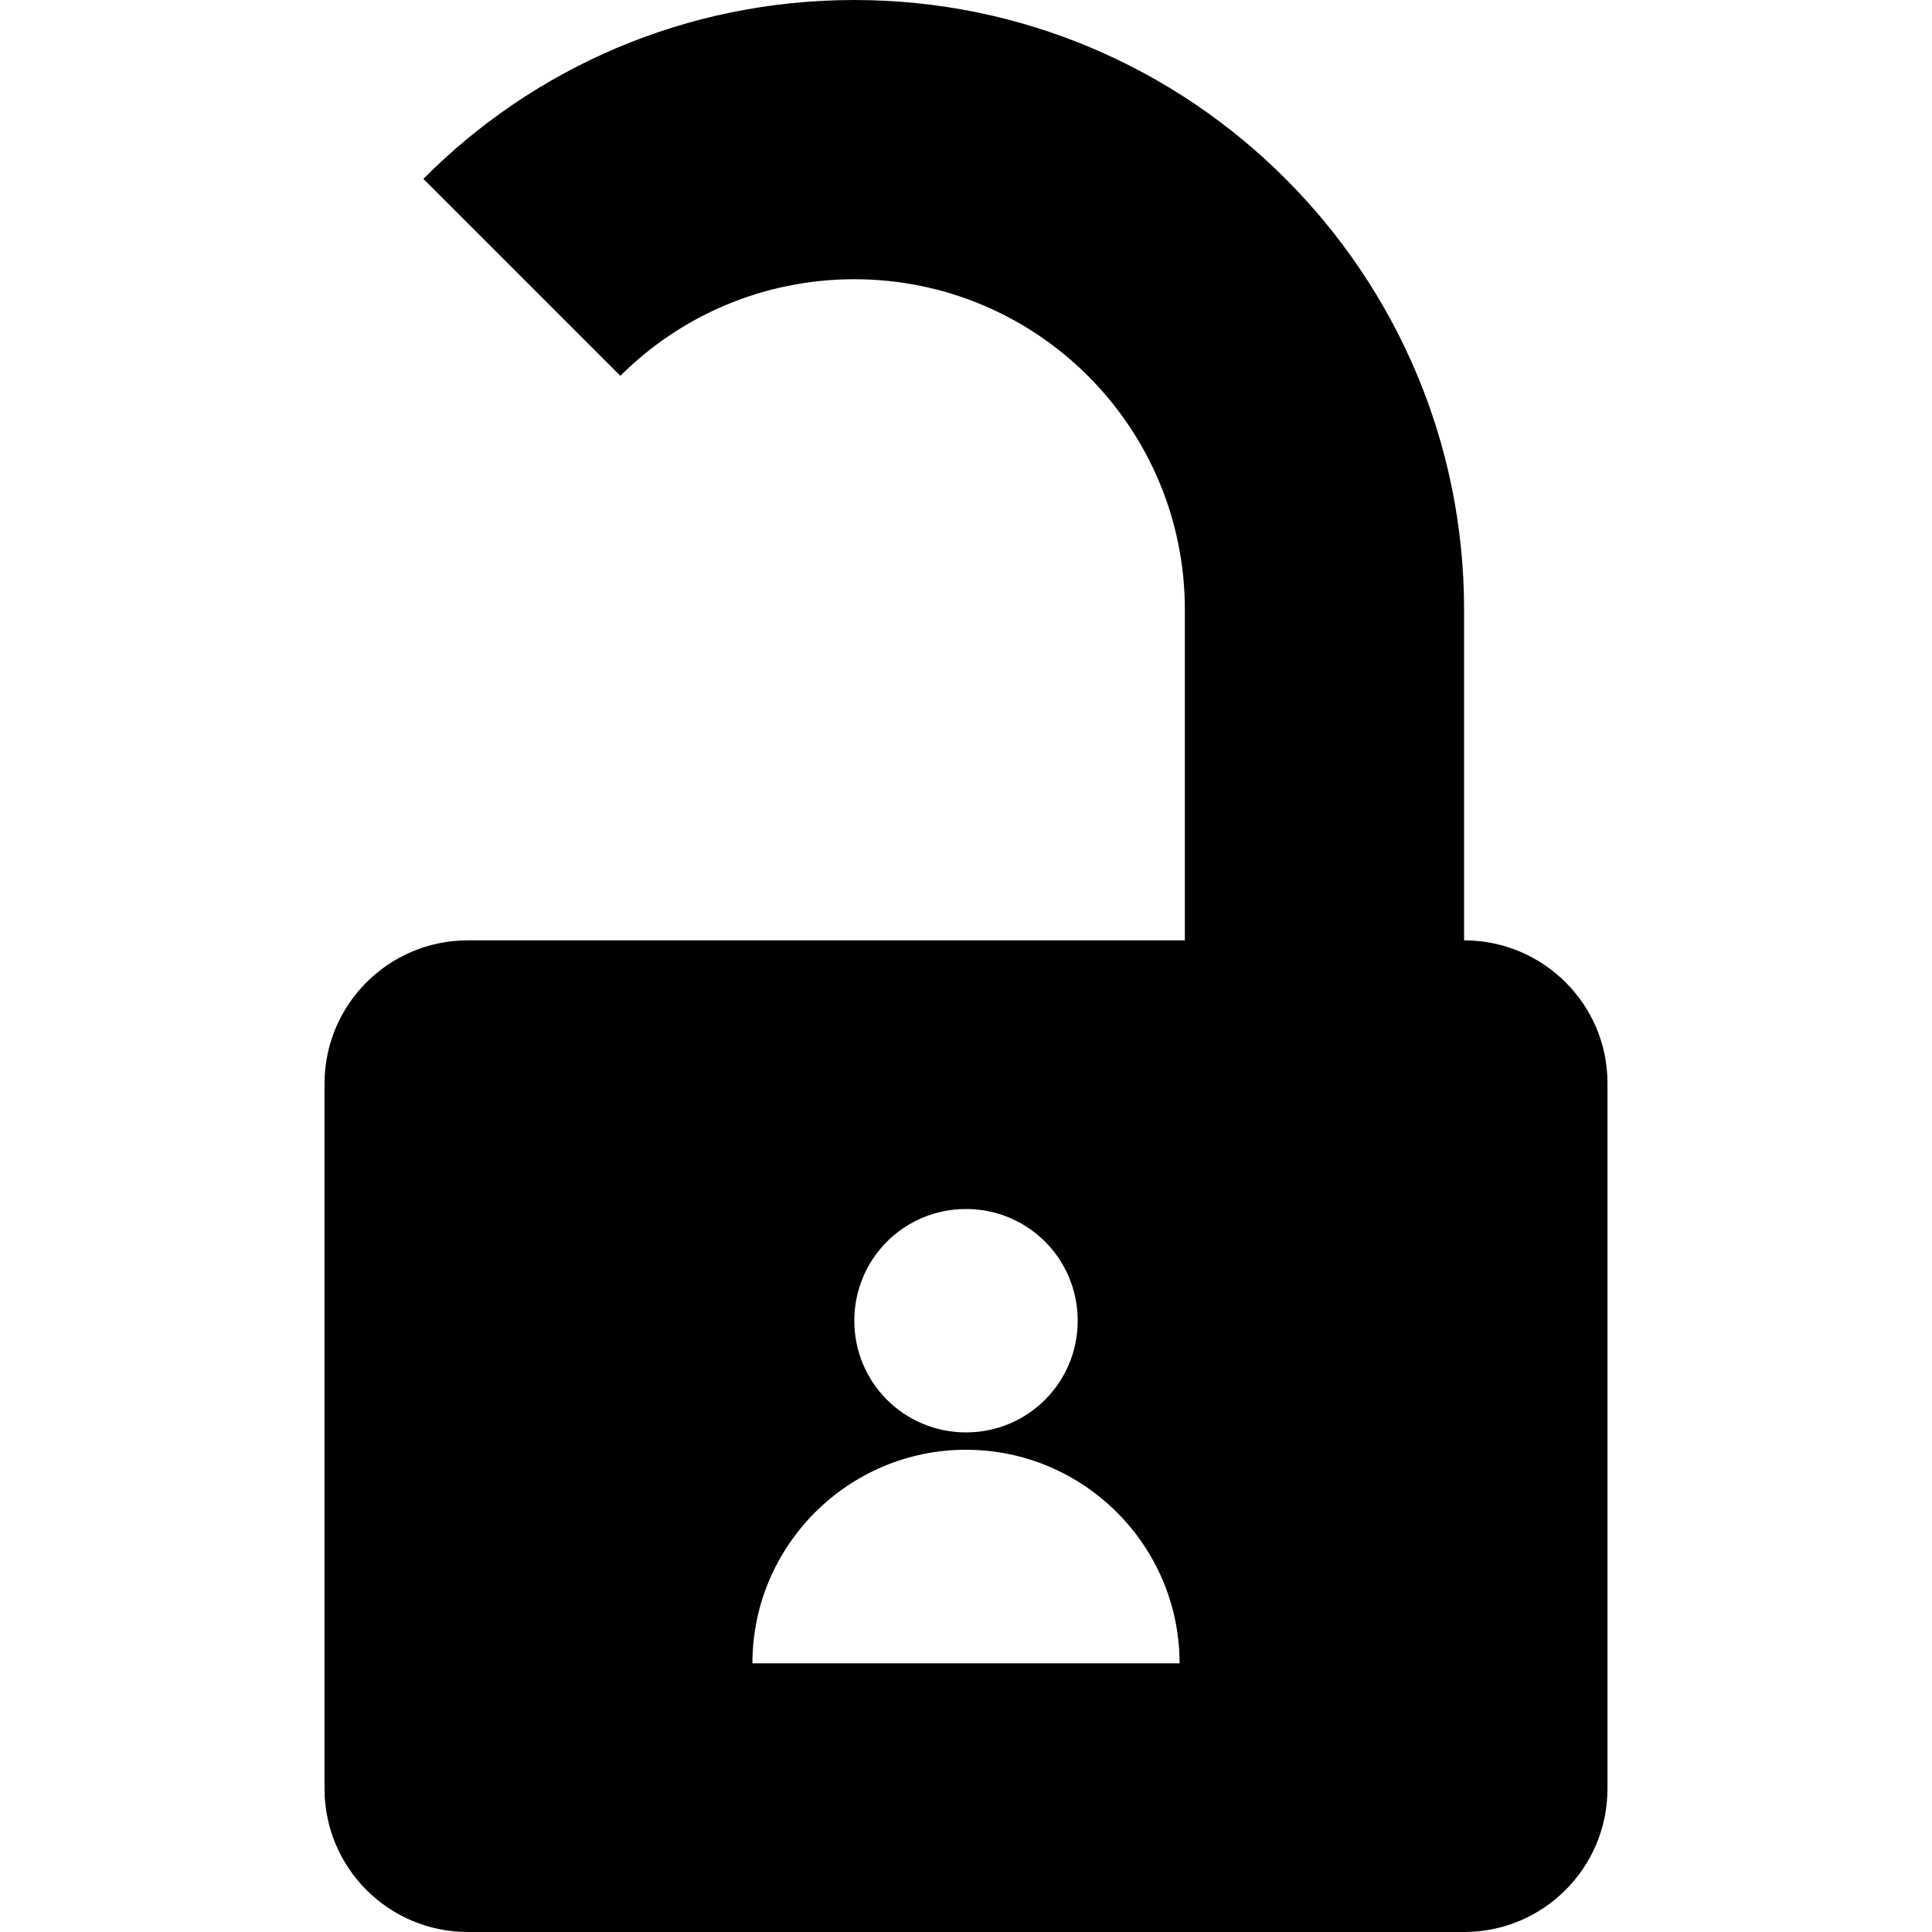 <?xml version="1.0" encoding="utf-8"?>
<!-- Generator: Adobe Illustrator 21.0.0, SVG Export Plug-In . SVG Version: 6.00 Build 0)  -->
<svg version="1.1" id="Layer_1" xmlns="http://www.w3.org/2000/svg" xmlns:xlink="http://www.w3.org/1999/xlink" x="0px" y="0px"
	 viewBox="0 0 256 256" style="enable-background:new 0 0 256 256;" xml:space="preserve">
<path d="M194,124.6L194,124.6l0-43.8C194,36.2,157.8,0,113.2,0C90.9,0,70.7,9,56.1,23.7l26.1,26.1c7.9-7.9,18.9-12.8,31-12.8
	c24.2,0,43.8,19.6,43.8,43.8v43.8H62c-10.5,0-19,8.5-19,19V237c0,10.5,8.5,19,19,19h132c10.5,0,19-8.5,19-19v-93.5
	C213,133.1,204.5,124.6,194,124.6z M128,160.2c8.2,0,14.8,6.6,14.8,14.8s-6.6,14.8-14.8,14.8s-14.8-6.6-14.8-14.8
	S119.8,160.2,128,160.2z M99.7,220.4c0-15.6,12.7-28.3,28.3-28.3c15.6,0,28.3,12.7,28.3,28.3H99.7z"/>
</svg>

